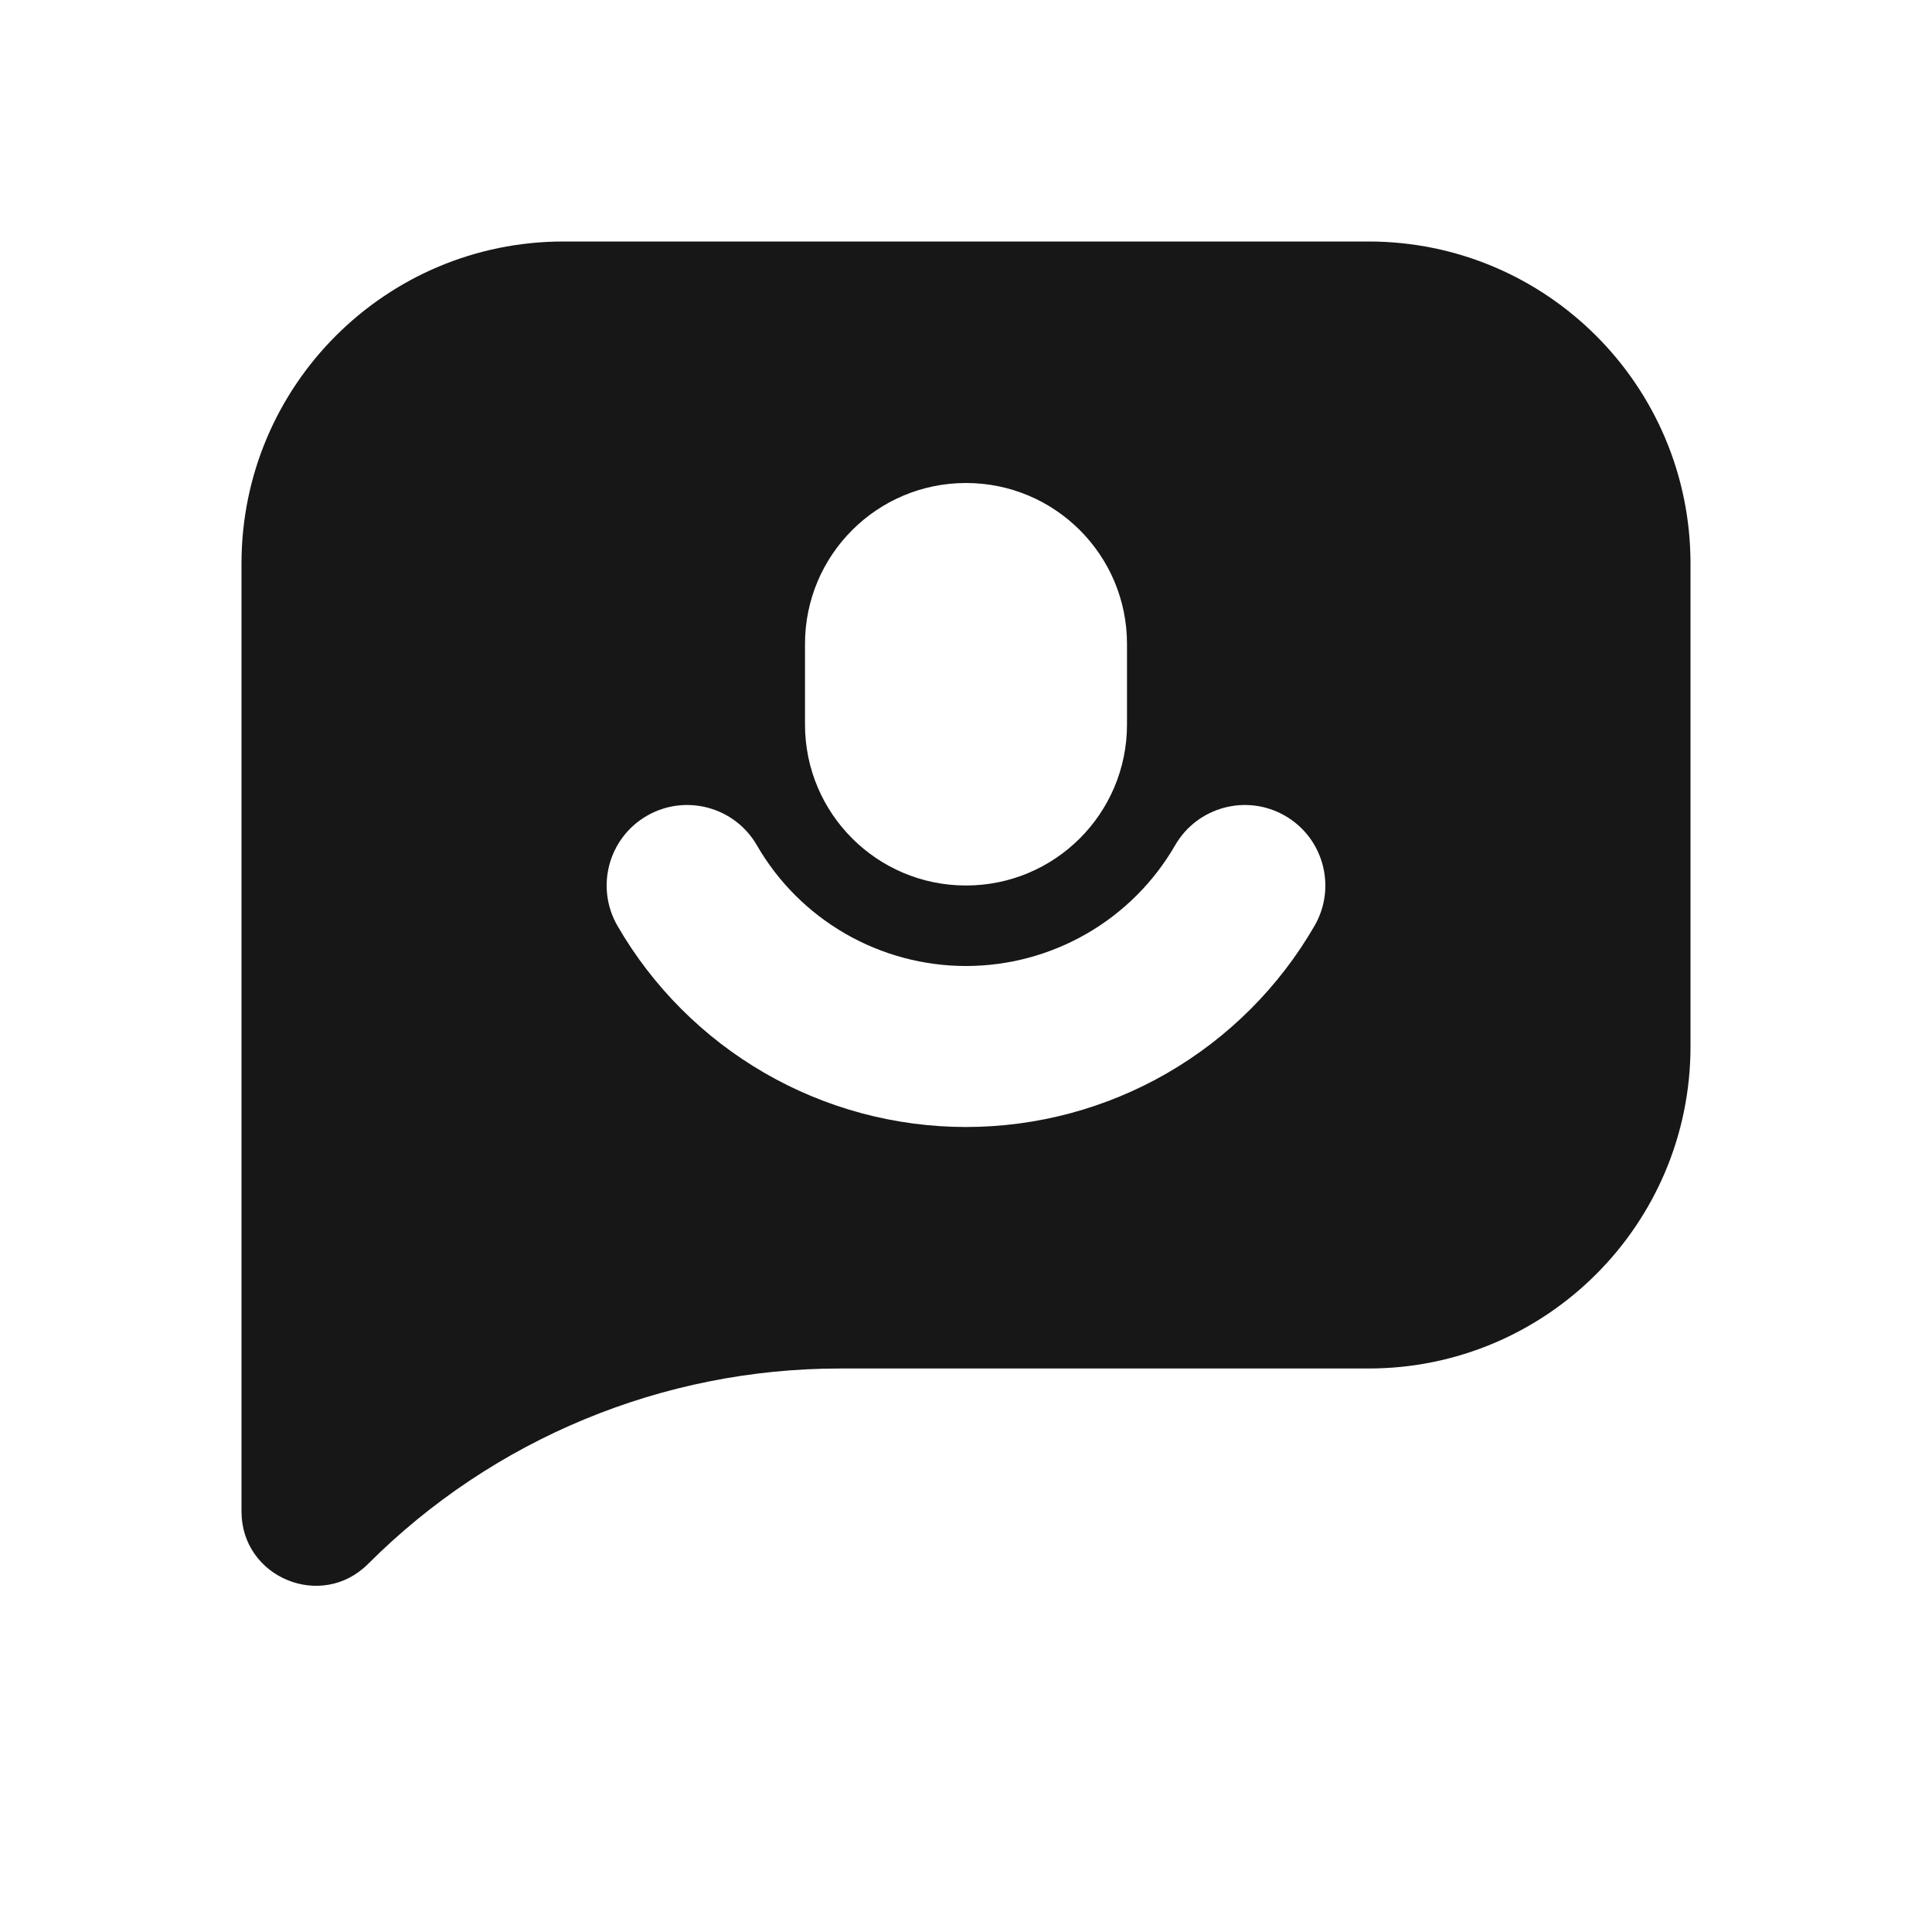 <svg width="24" height="24" viewBox="0 0 24 24" fill="none" xmlns="http://www.w3.org/2000/svg">
<path fill-rule="evenodd" clip-rule="evenodd" d="M7 3C4.791 3 3 4.791 3 7V18.776C3 19.597 3.992 20.008 4.572 19.428C6.127 17.873 8.235 17 10.433 17H17C19.209 17 21 15.209 21 13V7C21 4.791 19.209 3 17 3H7ZM12 6C10.895 6 10 6.895 10 8V9C10 10.105 10.895 11 12 11C13.105 11 14 10.105 14 9V8C14 6.895 13.105 6 12 6ZM9.402 10.5C9.126 10.022 8.514 9.858 8.036 10.134C7.558 10.41 7.394 11.022 7.67 11.5C8.109 12.26 8.74 12.891 9.5 13.33C10.26 13.769 11.122 14 12 14C12.878 14 13.74 13.769 14.5 13.33C15.26 12.891 15.891 12.26 16.33 11.5C16.606 11.022 16.442 10.41 15.964 10.134C15.486 9.858 14.874 10.022 14.598 10.5C14.335 10.956 13.956 11.335 13.5 11.598C13.044 11.861 12.527 12 12 12C11.473 12 10.956 11.861 10.5 11.598C10.044 11.335 9.665 10.956 9.402 10.5Z" fill="#171717"/>
</svg>
